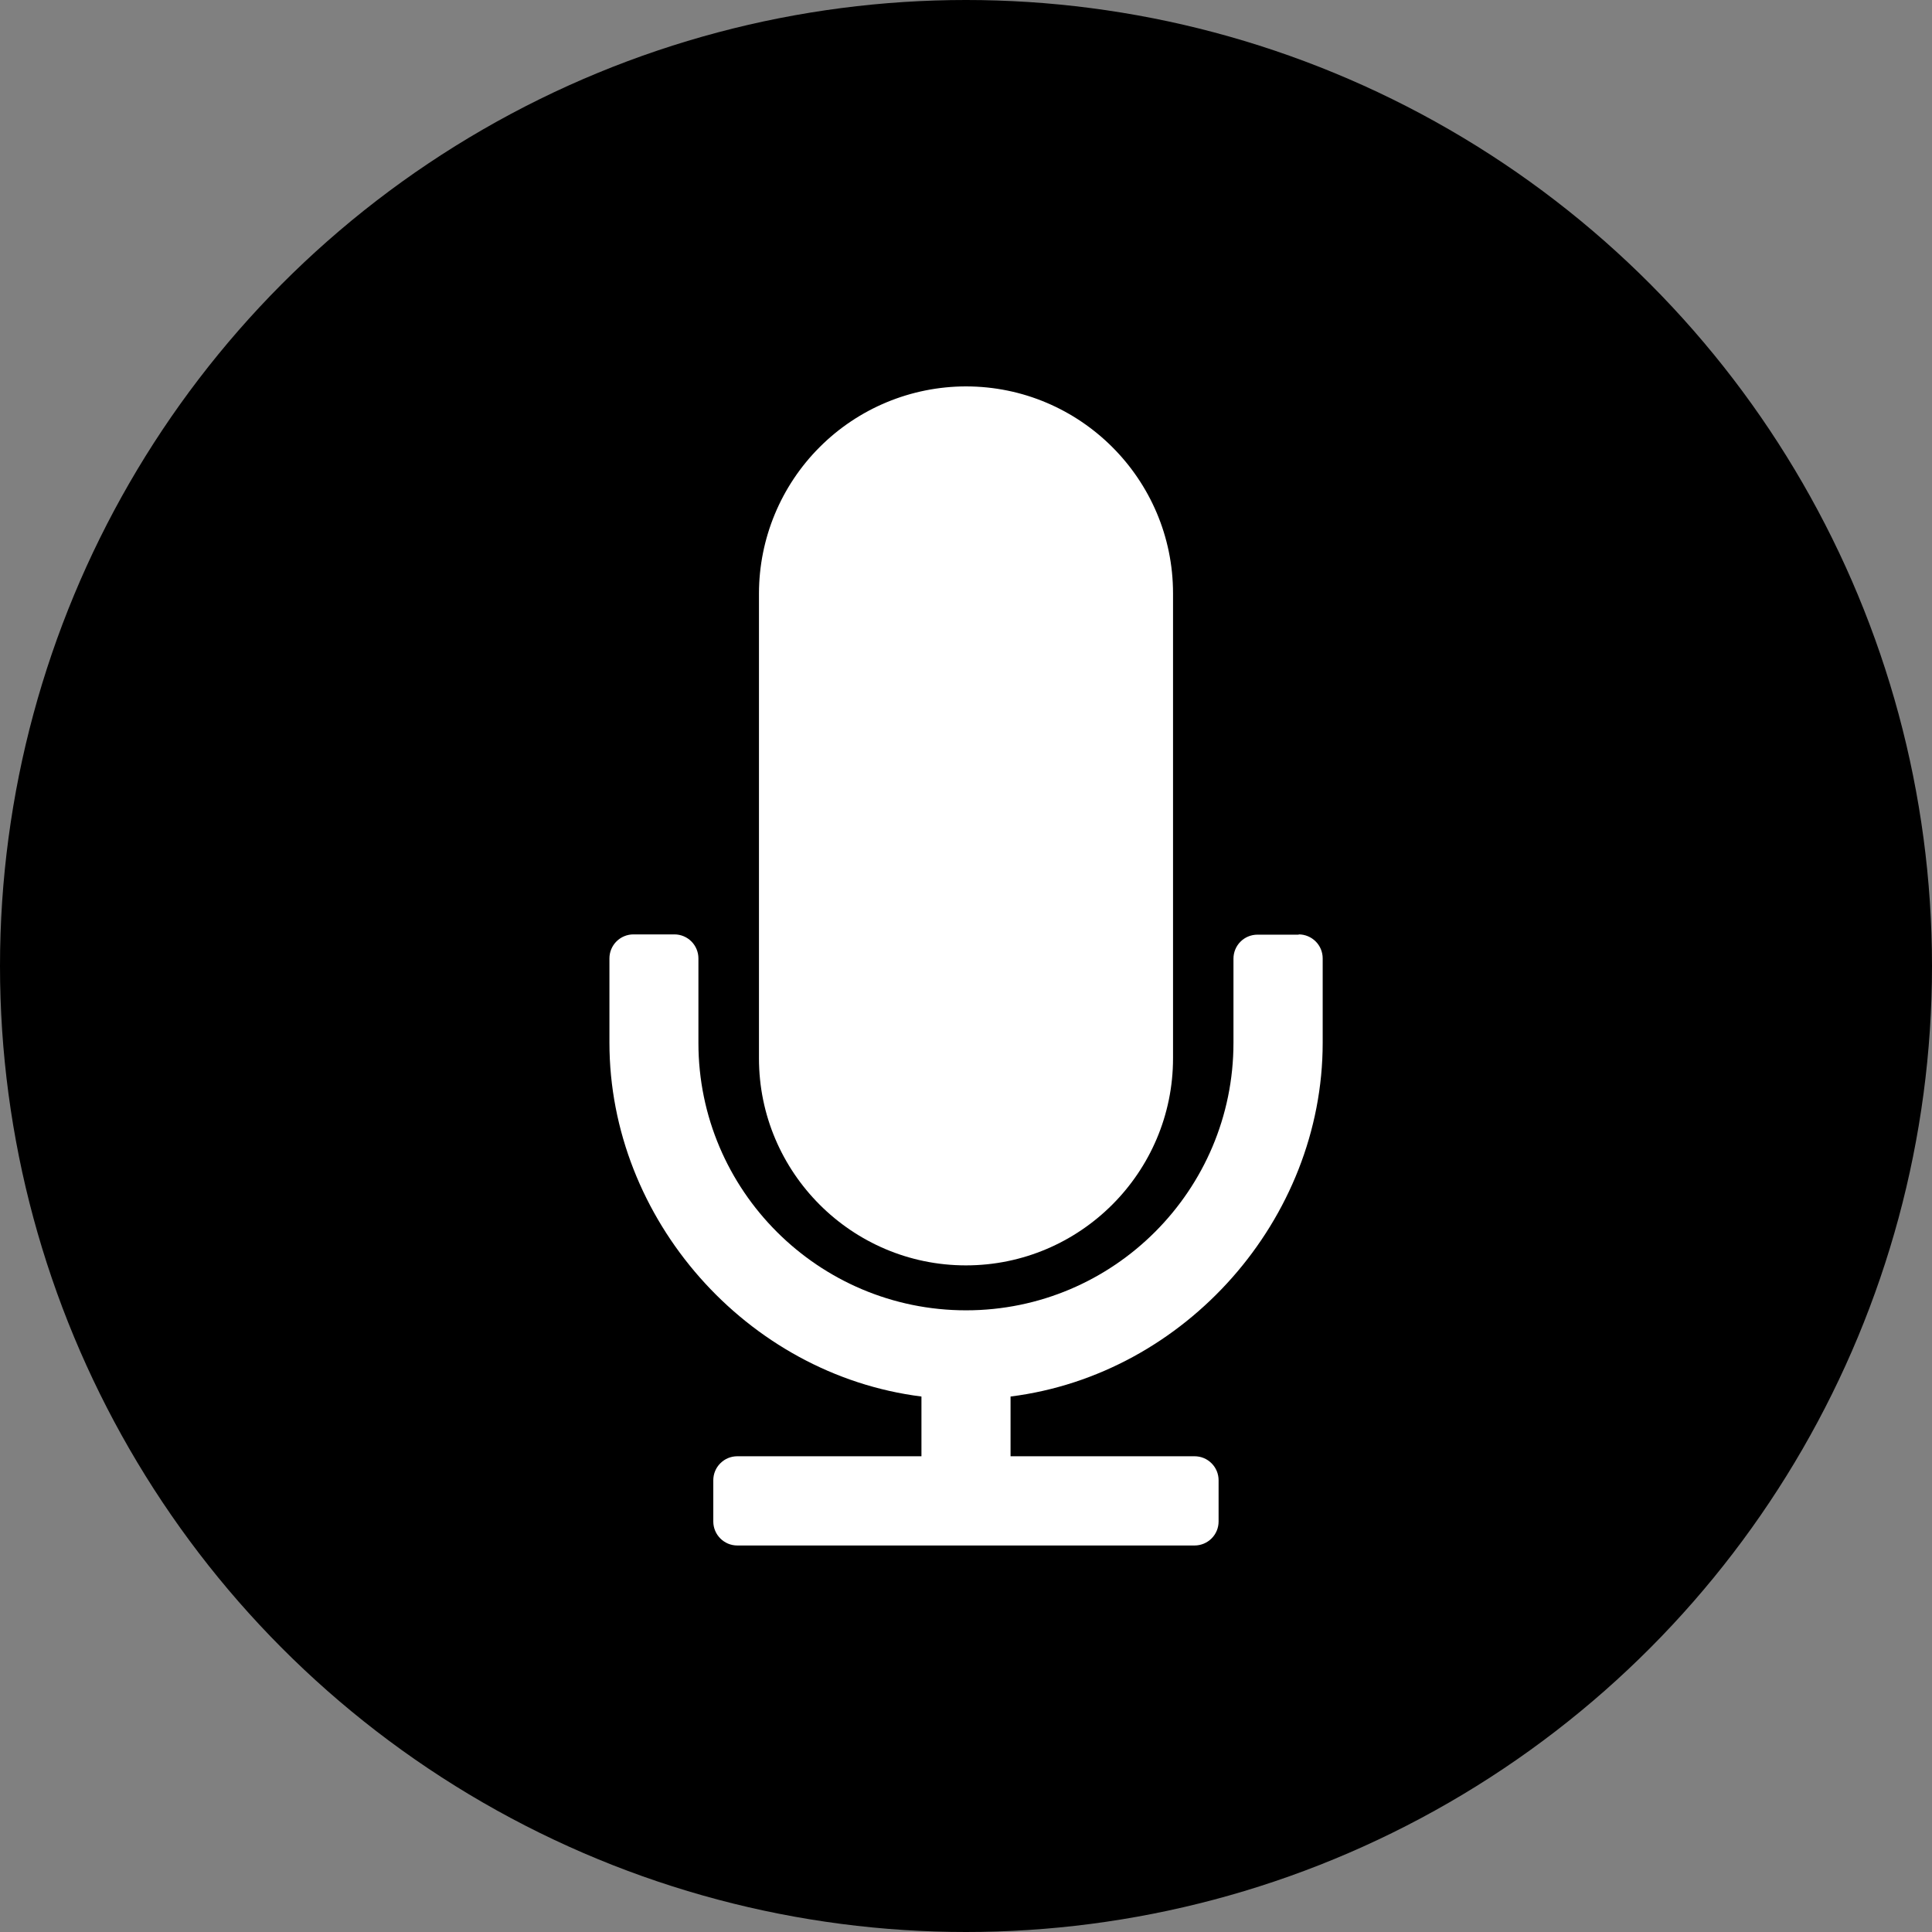 <svg width="50" height="50" viewBox="0 0 50 50" xmlns="http://www.w3.org/2000/svg">
<rect x="0" y="0" width="50" height="50" fill="#808080" stroke="none"/>
<circle cx="25" cy="25" r="25"/>
<path d="M24.998 32.748C27.953 32.748 30.358 30.342 30.358 27.388V15.356C30.358 12.402 27.953 10 24.998 10C23.578 10.002 22.217 10.566 21.213 11.571C20.209 12.575 19.644 13.936 19.642 15.356V27.391C19.642 30.342 22.044 32.748 24.998 32.748Z" fill="white"/>
<path d="M33.61 24.189H32.543C32.378 24.189 32.22 24.254 32.104 24.37C31.987 24.487 31.922 24.645 31.922 24.809V26.988C31.922 30.805 28.819 33.911 25.002 33.911C21.184 33.911 18.075 30.808 18.075 26.991V24.803C18.075 24.638 18.009 24.48 17.893 24.364C17.777 24.248 17.619 24.182 17.454 24.182H16.393C16.228 24.182 16.07 24.248 15.954 24.364C15.838 24.48 15.772 24.638 15.772 24.803V26.985C15.772 31.55 19.319 35.572 23.847 36.142V37.688H19.08C18.916 37.688 18.758 37.753 18.642 37.87C18.525 37.986 18.46 38.144 18.46 38.309V39.376C18.46 39.718 18.739 39.997 19.08 39.997H30.916C31.081 39.997 31.239 39.931 31.355 39.815C31.472 39.699 31.537 39.541 31.537 39.376V38.309C31.537 38.144 31.472 37.986 31.355 37.87C31.239 37.753 31.081 37.688 30.916 37.688H26.153V36.142C30.684 35.572 34.231 31.55 34.231 26.988V24.803C34.231 24.638 34.166 24.48 34.049 24.364C33.933 24.248 33.775 24.182 33.61 24.182V24.189Z" fill="white"/>
</svg>
